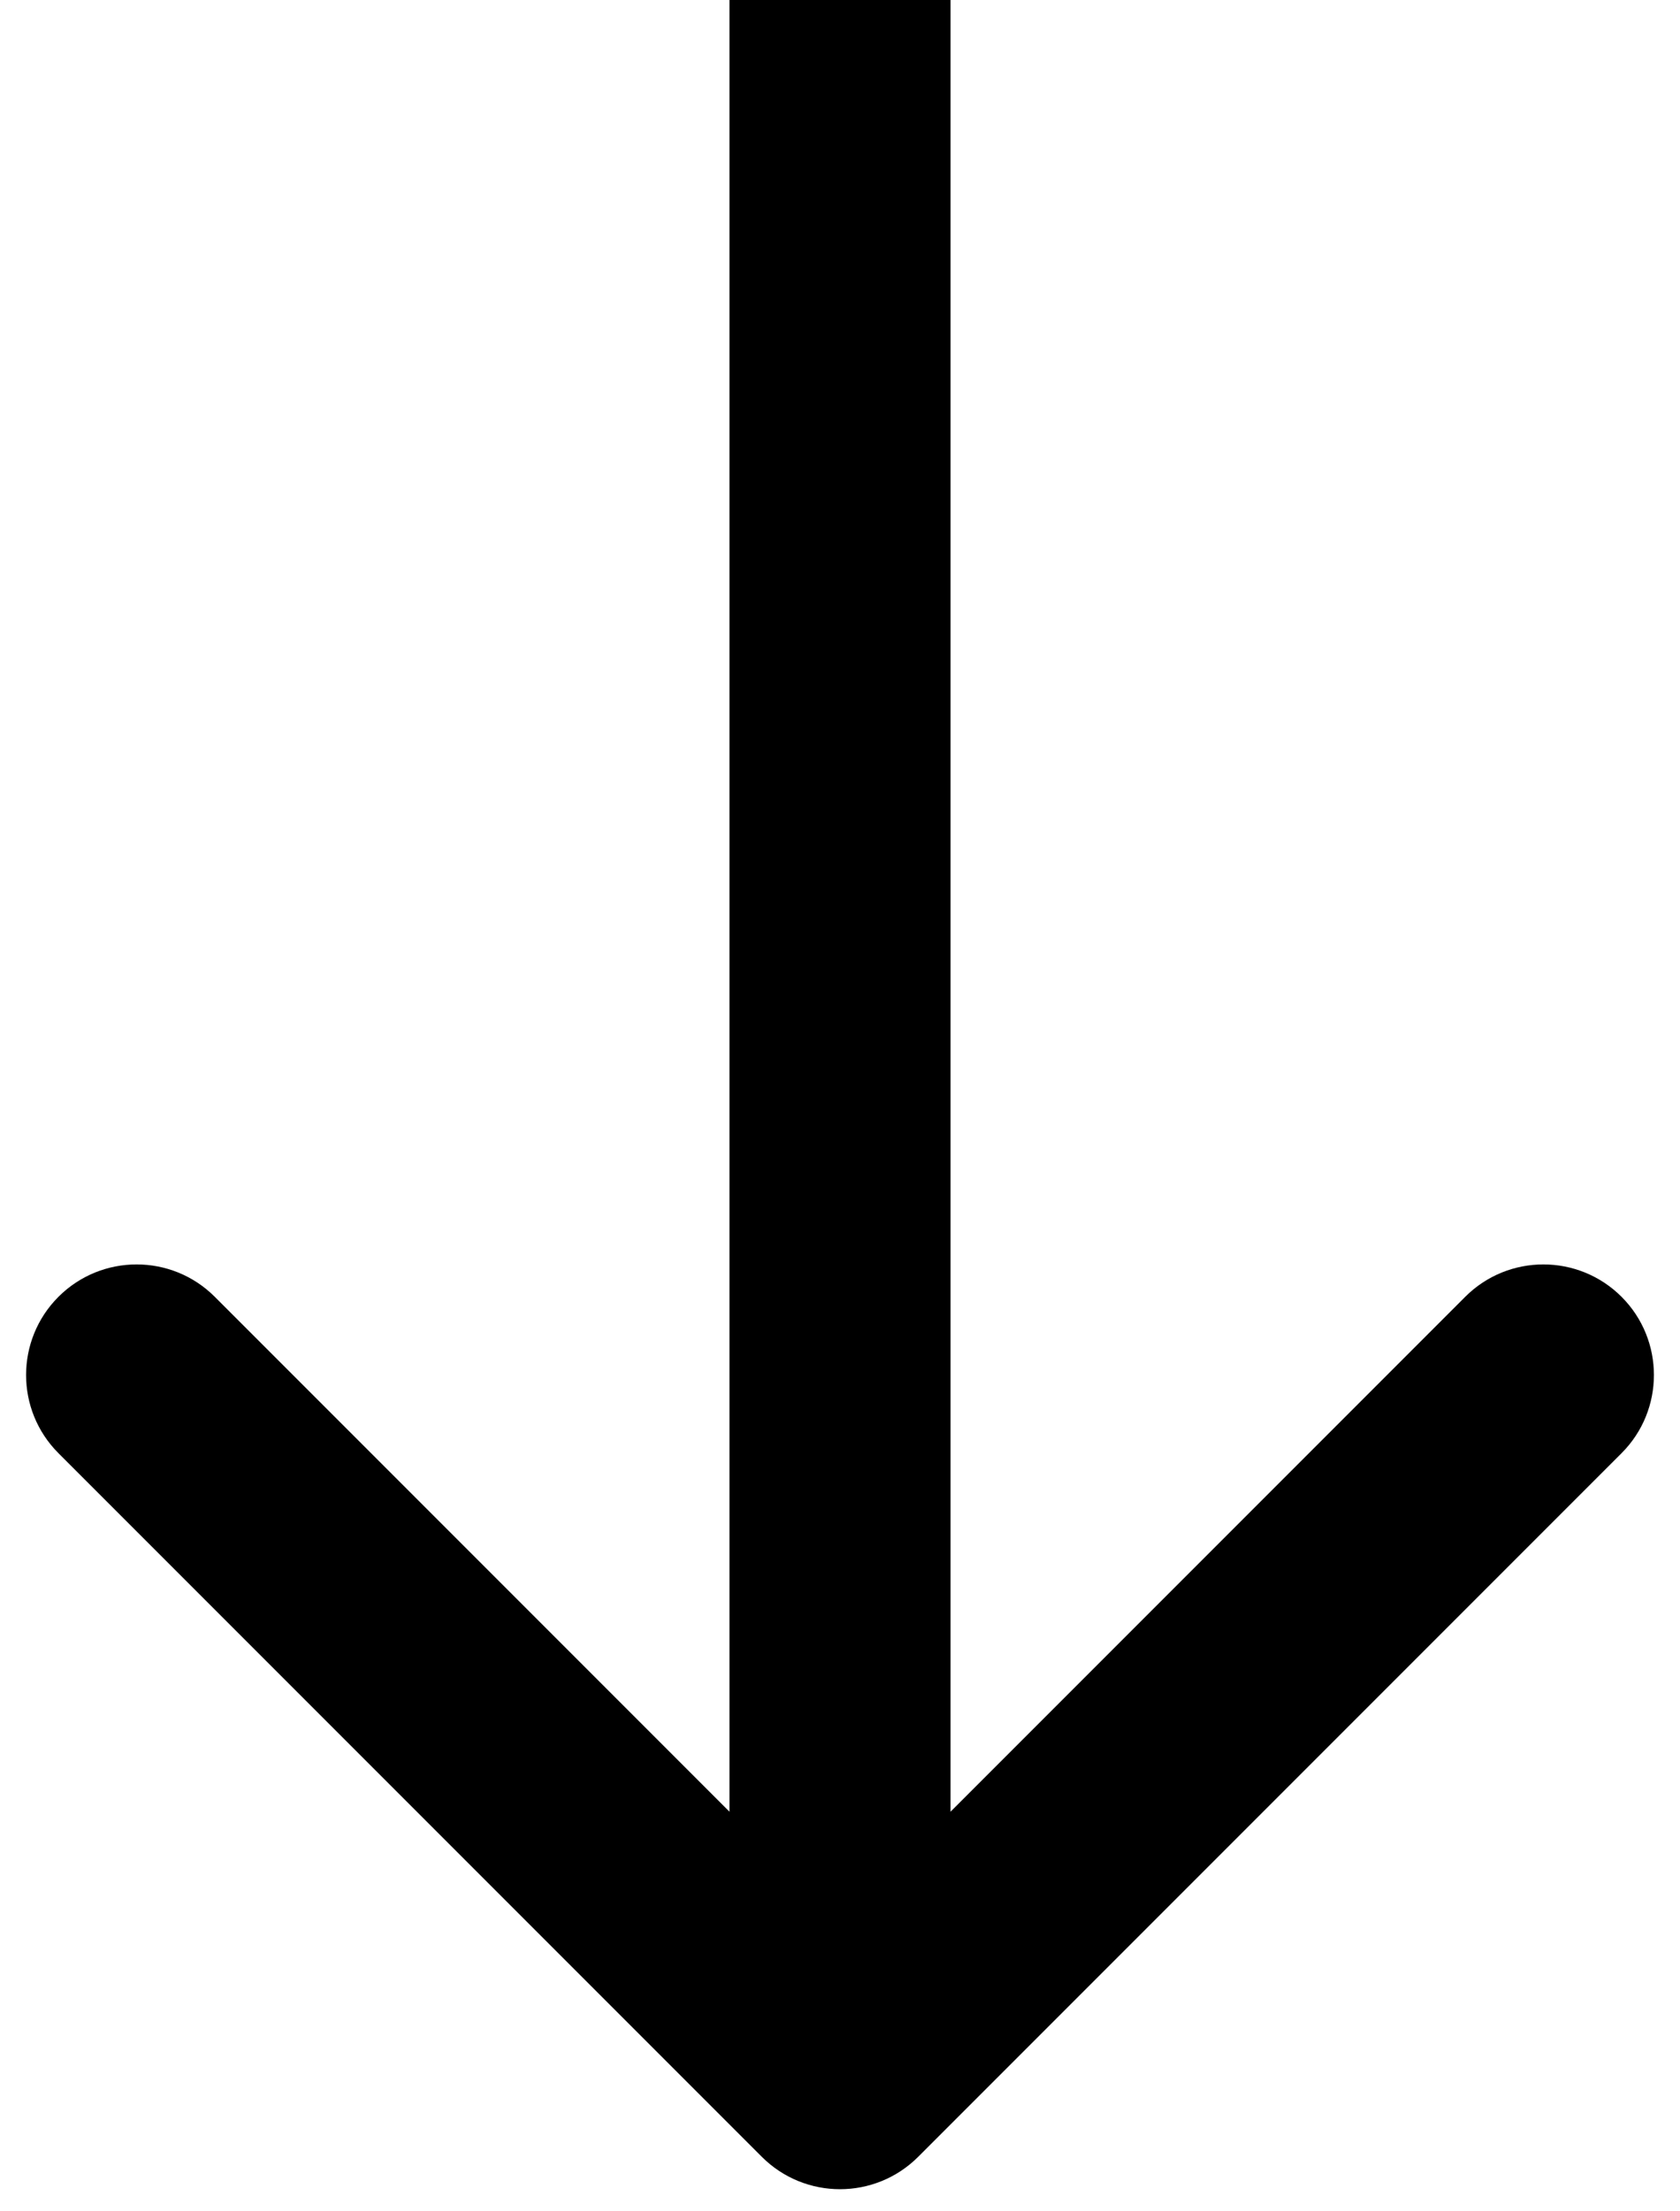 <svg width="38" height="50" viewBox="0 0 38 50" fill="none" xmlns="http://www.w3.org/2000/svg">
<path d="M17.232 48.768C18.209 49.744 19.791 49.744 20.768 48.768L36.678 32.858C37.654 31.882 37.654 30.299 36.678 29.322C35.701 28.346 34.118 28.346 33.142 29.322L19 43.465L4.858 29.322C3.882 28.346 2.299 28.346 1.322 29.322C0.346 30.299 0.346 31.882 1.322 32.858L17.232 48.768ZM19 0L16.5 0L16.5 47H19H21.5L21.5 0L19 0Z" fill="black"/>
</svg>
